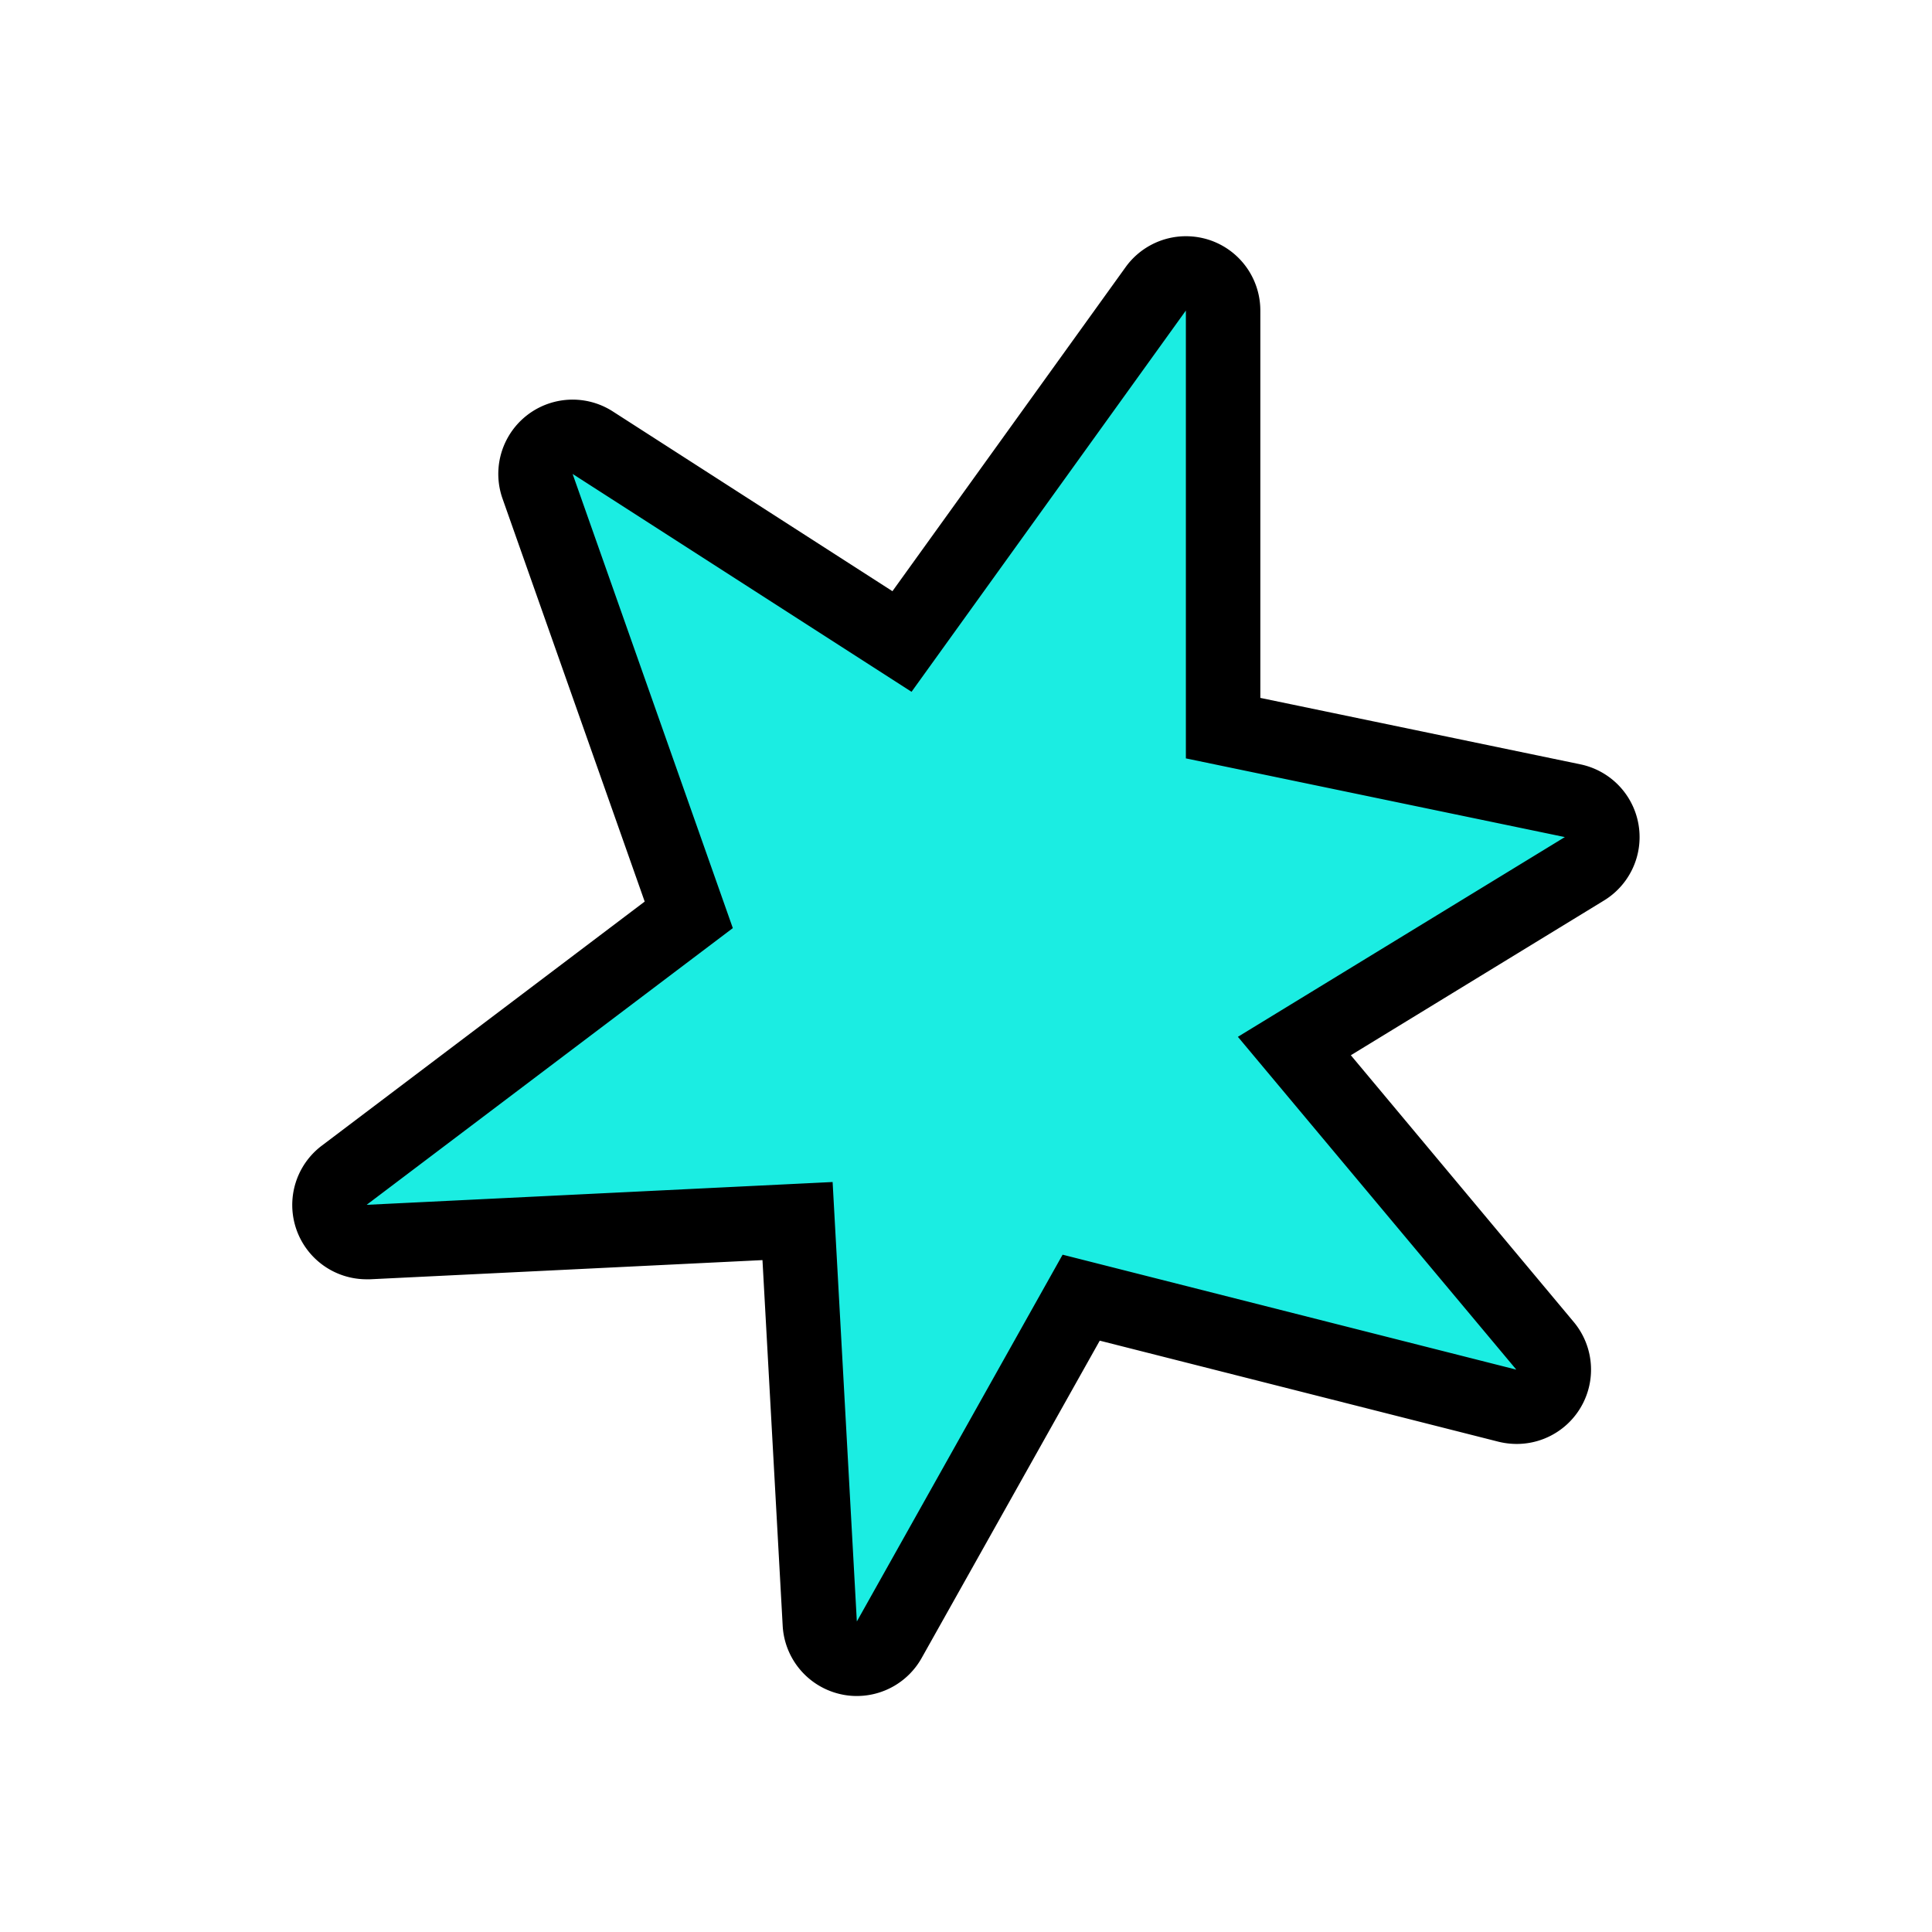 <svg id="Layer_1" data-name="Layer 1" xmlns="http://www.w3.org/2000/svg" viewBox="0 0 26 26"><defs><style>.cls-1{fill:#1bede2;}</style></defs><title>HowPainWorksScene5</title><path class="cls-1" d="M11.534,22.321a.552.552,0,0,1-.113-.013.5.5,0,0,1-.386-.46l-.3-5.417-5.8.283a.5.5,0,0,1-.3-.9l4.635-3.5L7.234,6.544a.5.5,0,0,1,.472-.666.5.5,0,0,1,.271.08l4.161,2.675,3.415-4.746a.5.5,0,0,1,.906.292V9.8l4.706.976a.5.5,0,0,1,.159.917l-3.9,2.385L20.8,18.112a.5.5,0,0,1-.384.821.472.472,0,0,1-.123-.016l-5.737-1.454-2.581,4.6A.5.5,0,0,1,11.534,22.321Z"/><path d="M15.959,4.179v6.027l5.1,1.059-4.4,2.688,3.747,4.479L14.3,16.885l-2.769,4.936-.326-5.914-6.271.307L9.862,12.49,7.706,6.378,12.267,9.31l3.692-5.131m0-1a1,1,0,0,0-.811.416L12.01,7.956,8.247,5.537A1,1,0,0,0,6.763,6.711l1.913,5.422L4.333,15.416a1,1,0,0,0,.6,1.8h.049l5.279-.258.272,4.921a1,1,0,0,0,.772.919.968.968,0,0,0,.226.026,1,1,0,0,0,.872-.511L14.8,18.042l5.366,1.36a1.035,1.035,0,0,0,.246.03,1,1,0,0,0,.767-1.641l-3-3.59,3.408-2.083a1,1,0,0,0-.319-1.832l-4.307-.894V4.179a1,1,0,0,0-.693-.952,1.014,1.014,0,0,0-.307-.048Z"/></svg>